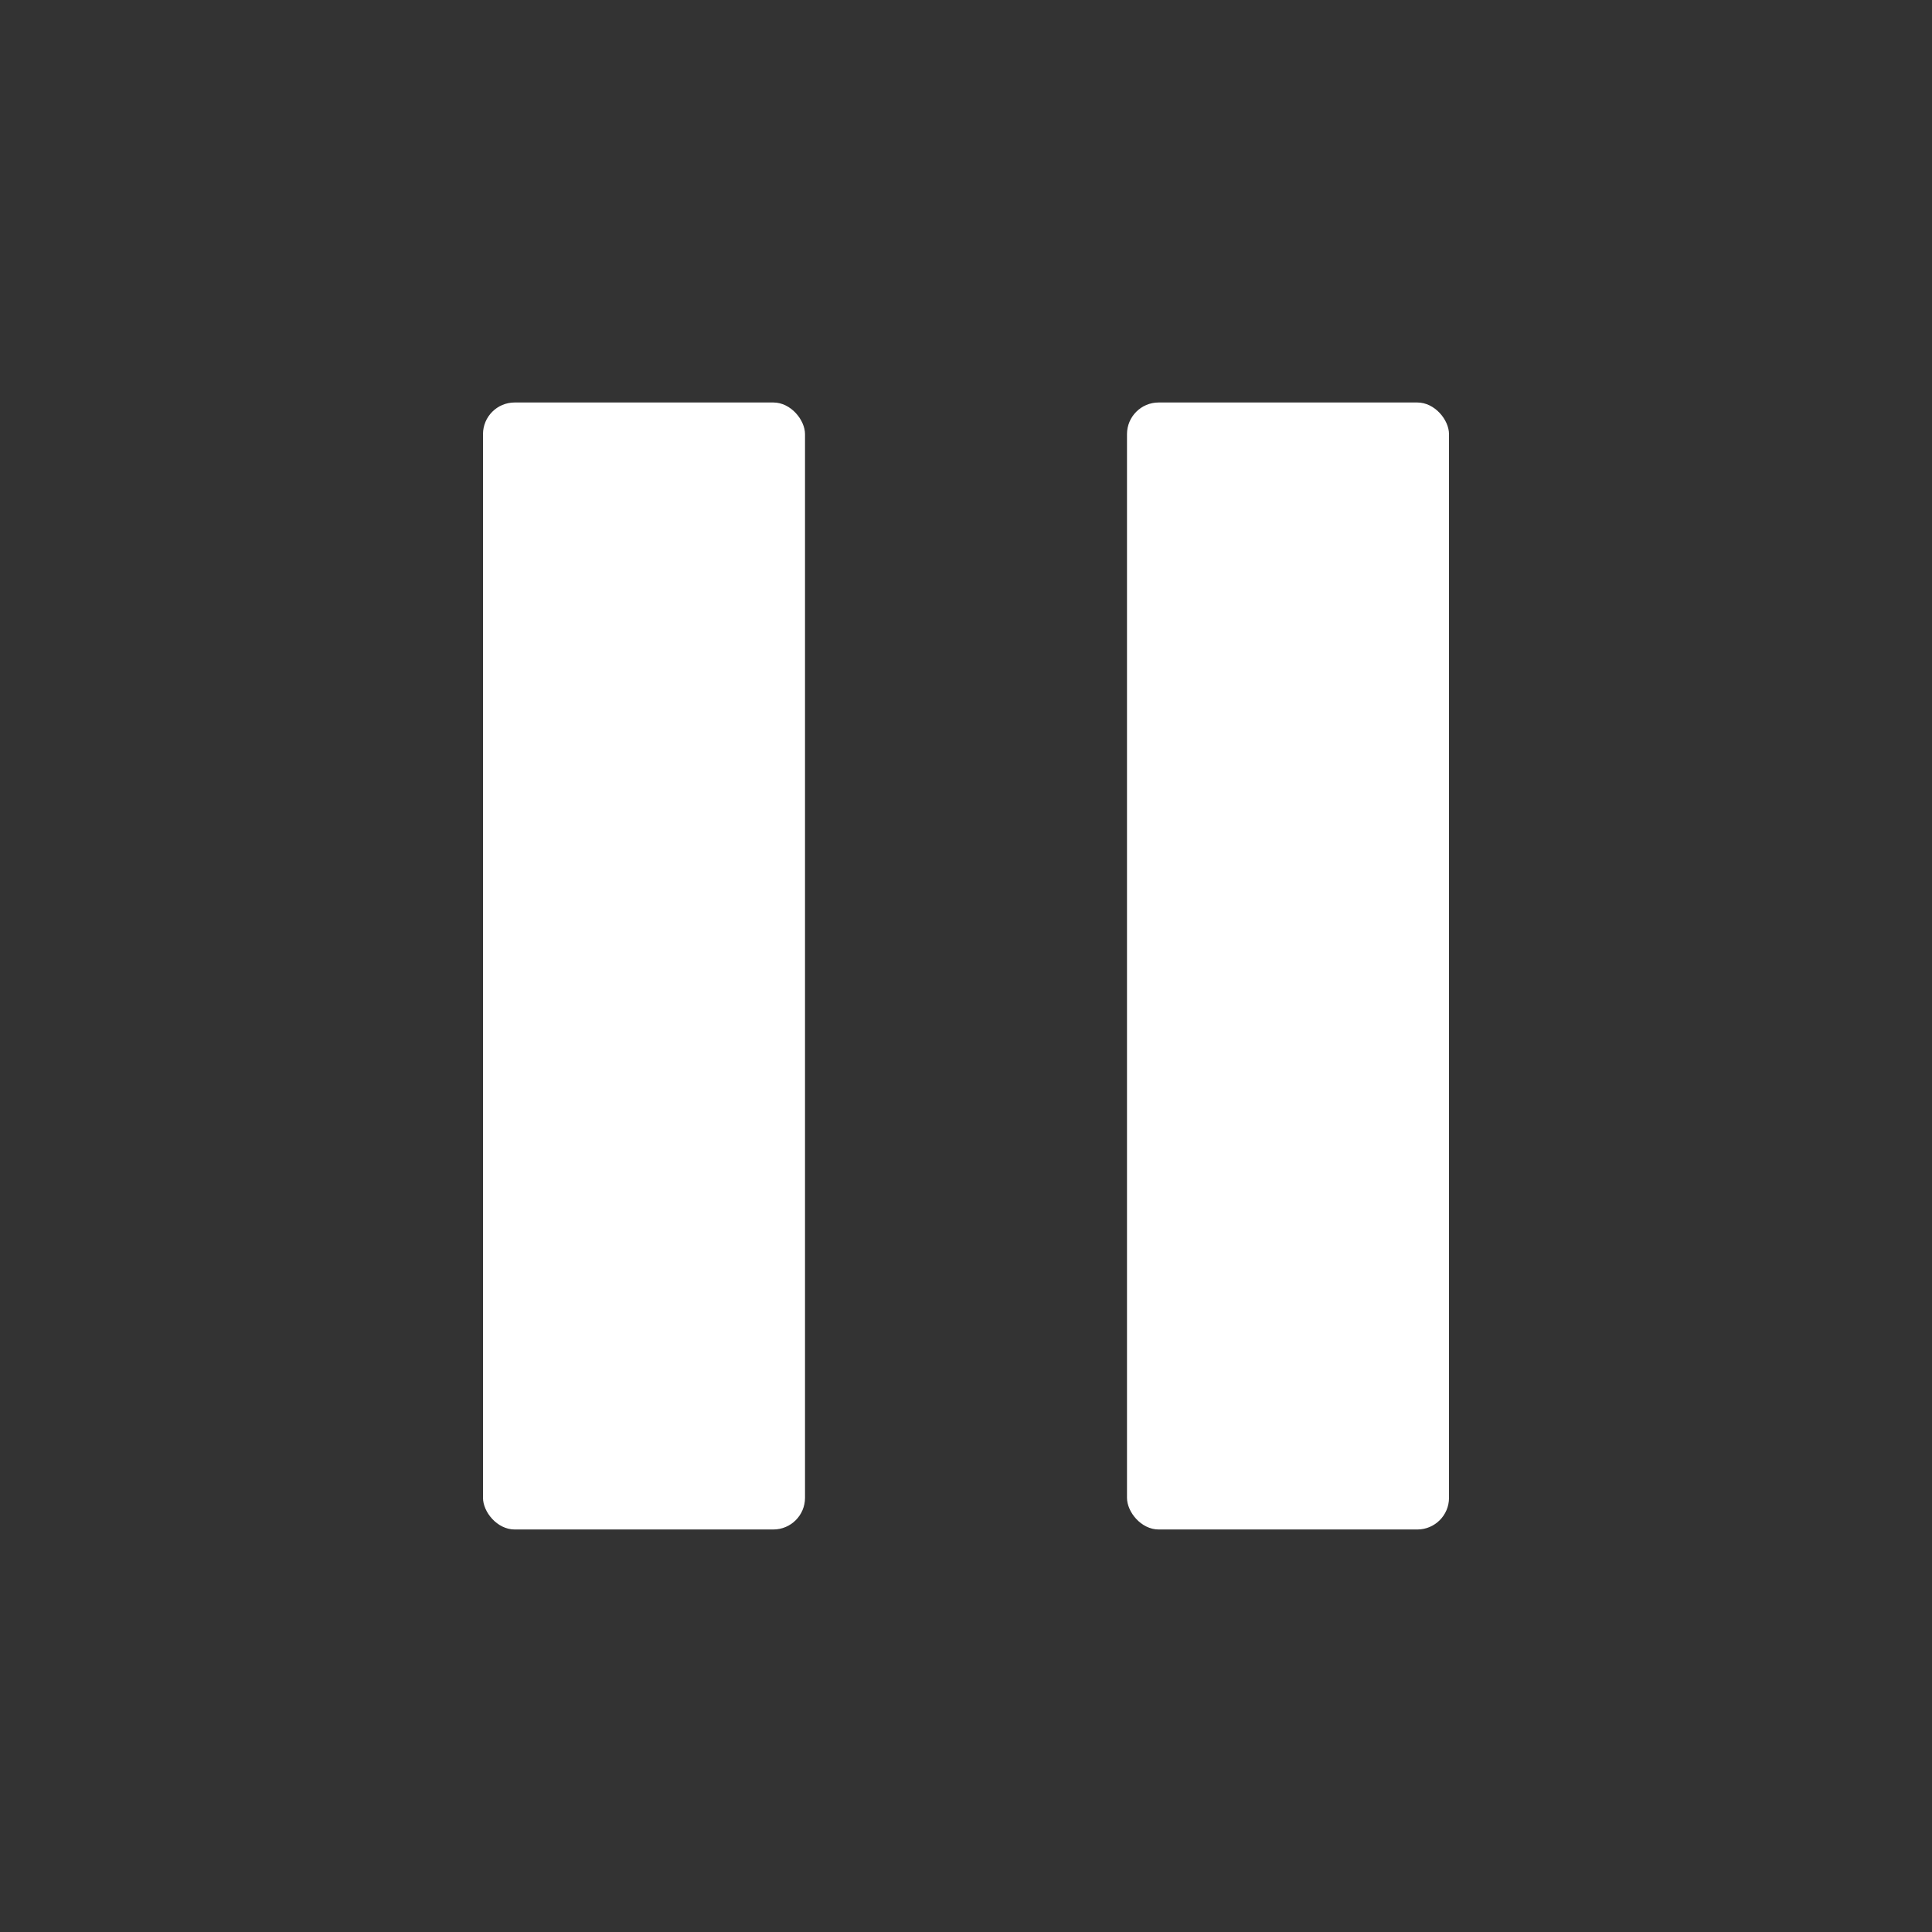 <svg width="61" height="61" viewBox="0 0 61 61" fill="none" xmlns="http://www.w3.org/2000/svg">
<rect x="0" y="0" width="61" height="61" fill="#333333" stroke="none"/>
<rect x="15.25" y="12.708" width="10.167" height="35.583" rx="1" fill="white"/>
<rect x="35.583" y="12.708" width="10.167" height="35.583" rx="1" fill="white"/>
</svg>
